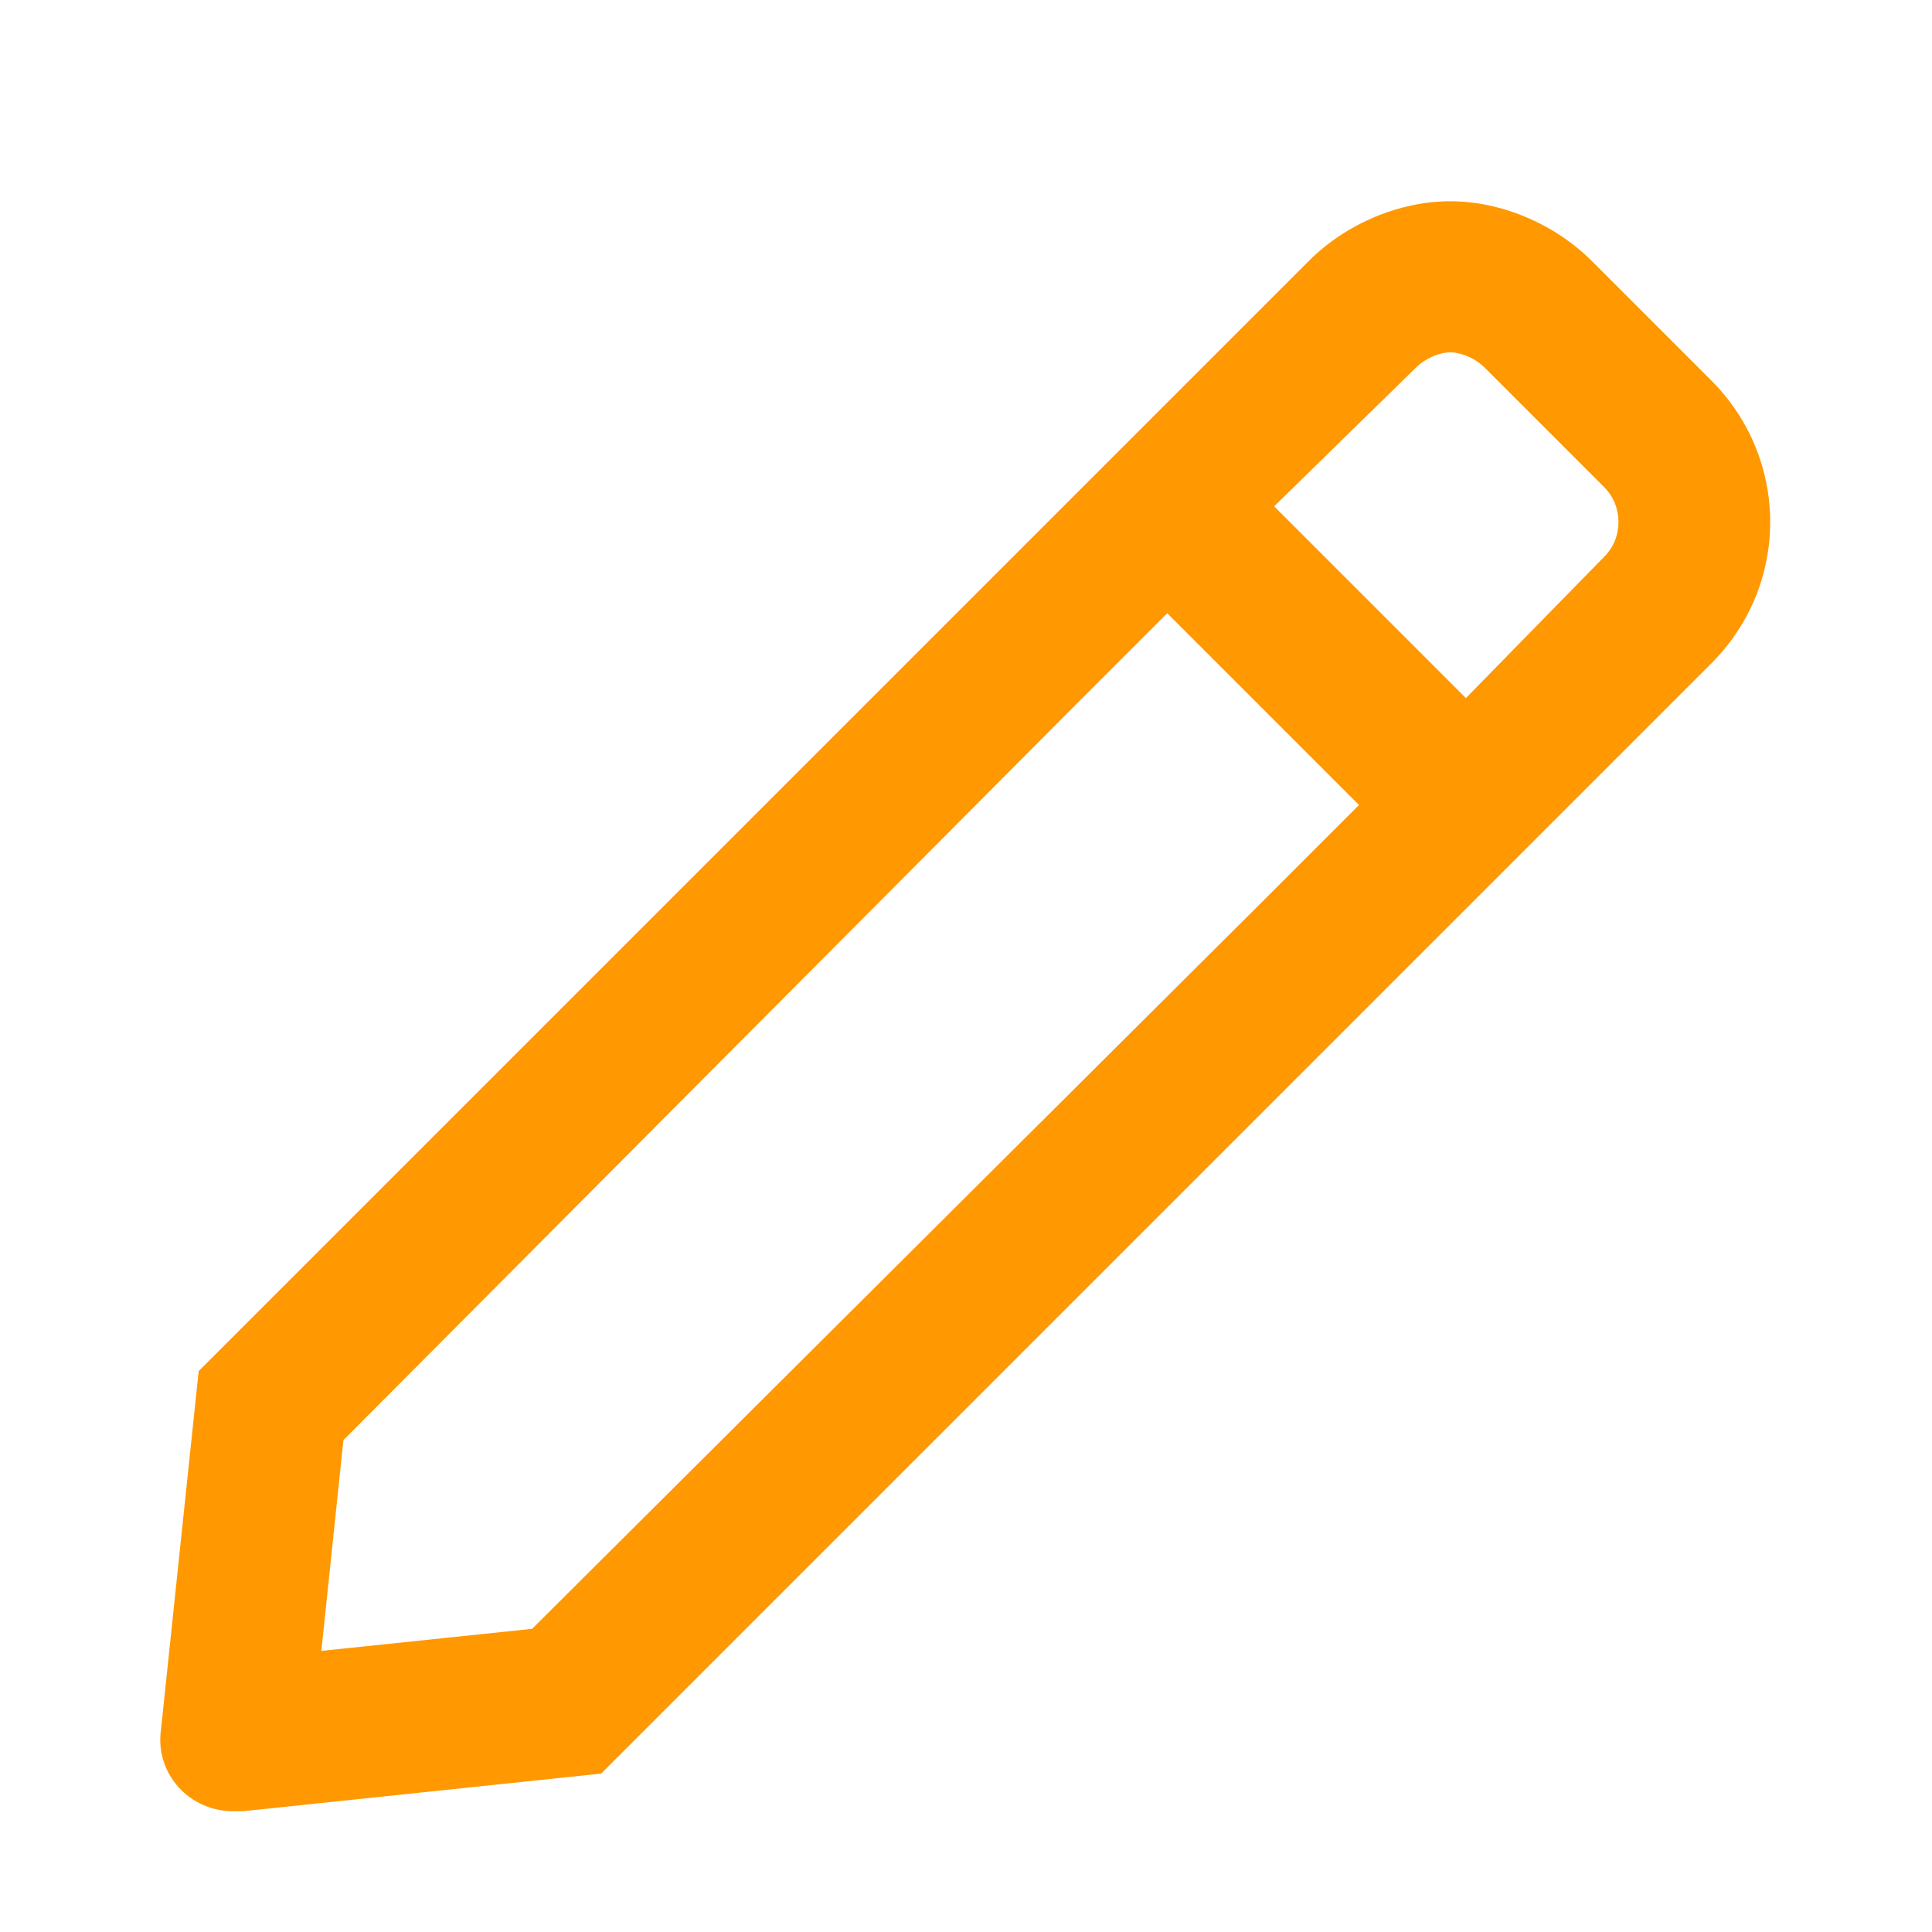 <svg width="20" height="20" viewBox="0 0 12 12" fill="none" xmlns="http://www.w3.org/2000/svg">
<path d="M10.629 2.363L9.887 1.621C9.652 1.387 9.32 1.25 9.008 1.25C8.695 1.25 8.363 1.387 8.129 1.621L6.664 3.086L6 3.75L1.234 8.516L1 10.742C0.961 11.016 1.176 11.25 1.449 11.25C1.469 11.25 1.488 11.25 1.508 11.25L3.734 11.016L8.5 6.25L9.164 5.586L10.629 4.121C11.117 3.633 11.117 2.852 10.629 2.363ZM3.305 10.117L1.996 10.254L2.133 8.945L6.645 4.414L7.25 3.809L8.441 5L7.836 5.605L3.305 10.117ZM9.965 3.457L9.105 4.336L7.914 3.145L8.793 2.285C8.871 2.207 8.969 2.188 9.008 2.188C9.047 2.188 9.145 2.207 9.223 2.285L9.965 3.027C10.082 3.145 10.082 3.34 9.965 3.457Z" fill="#FF9801"/>
</svg>
